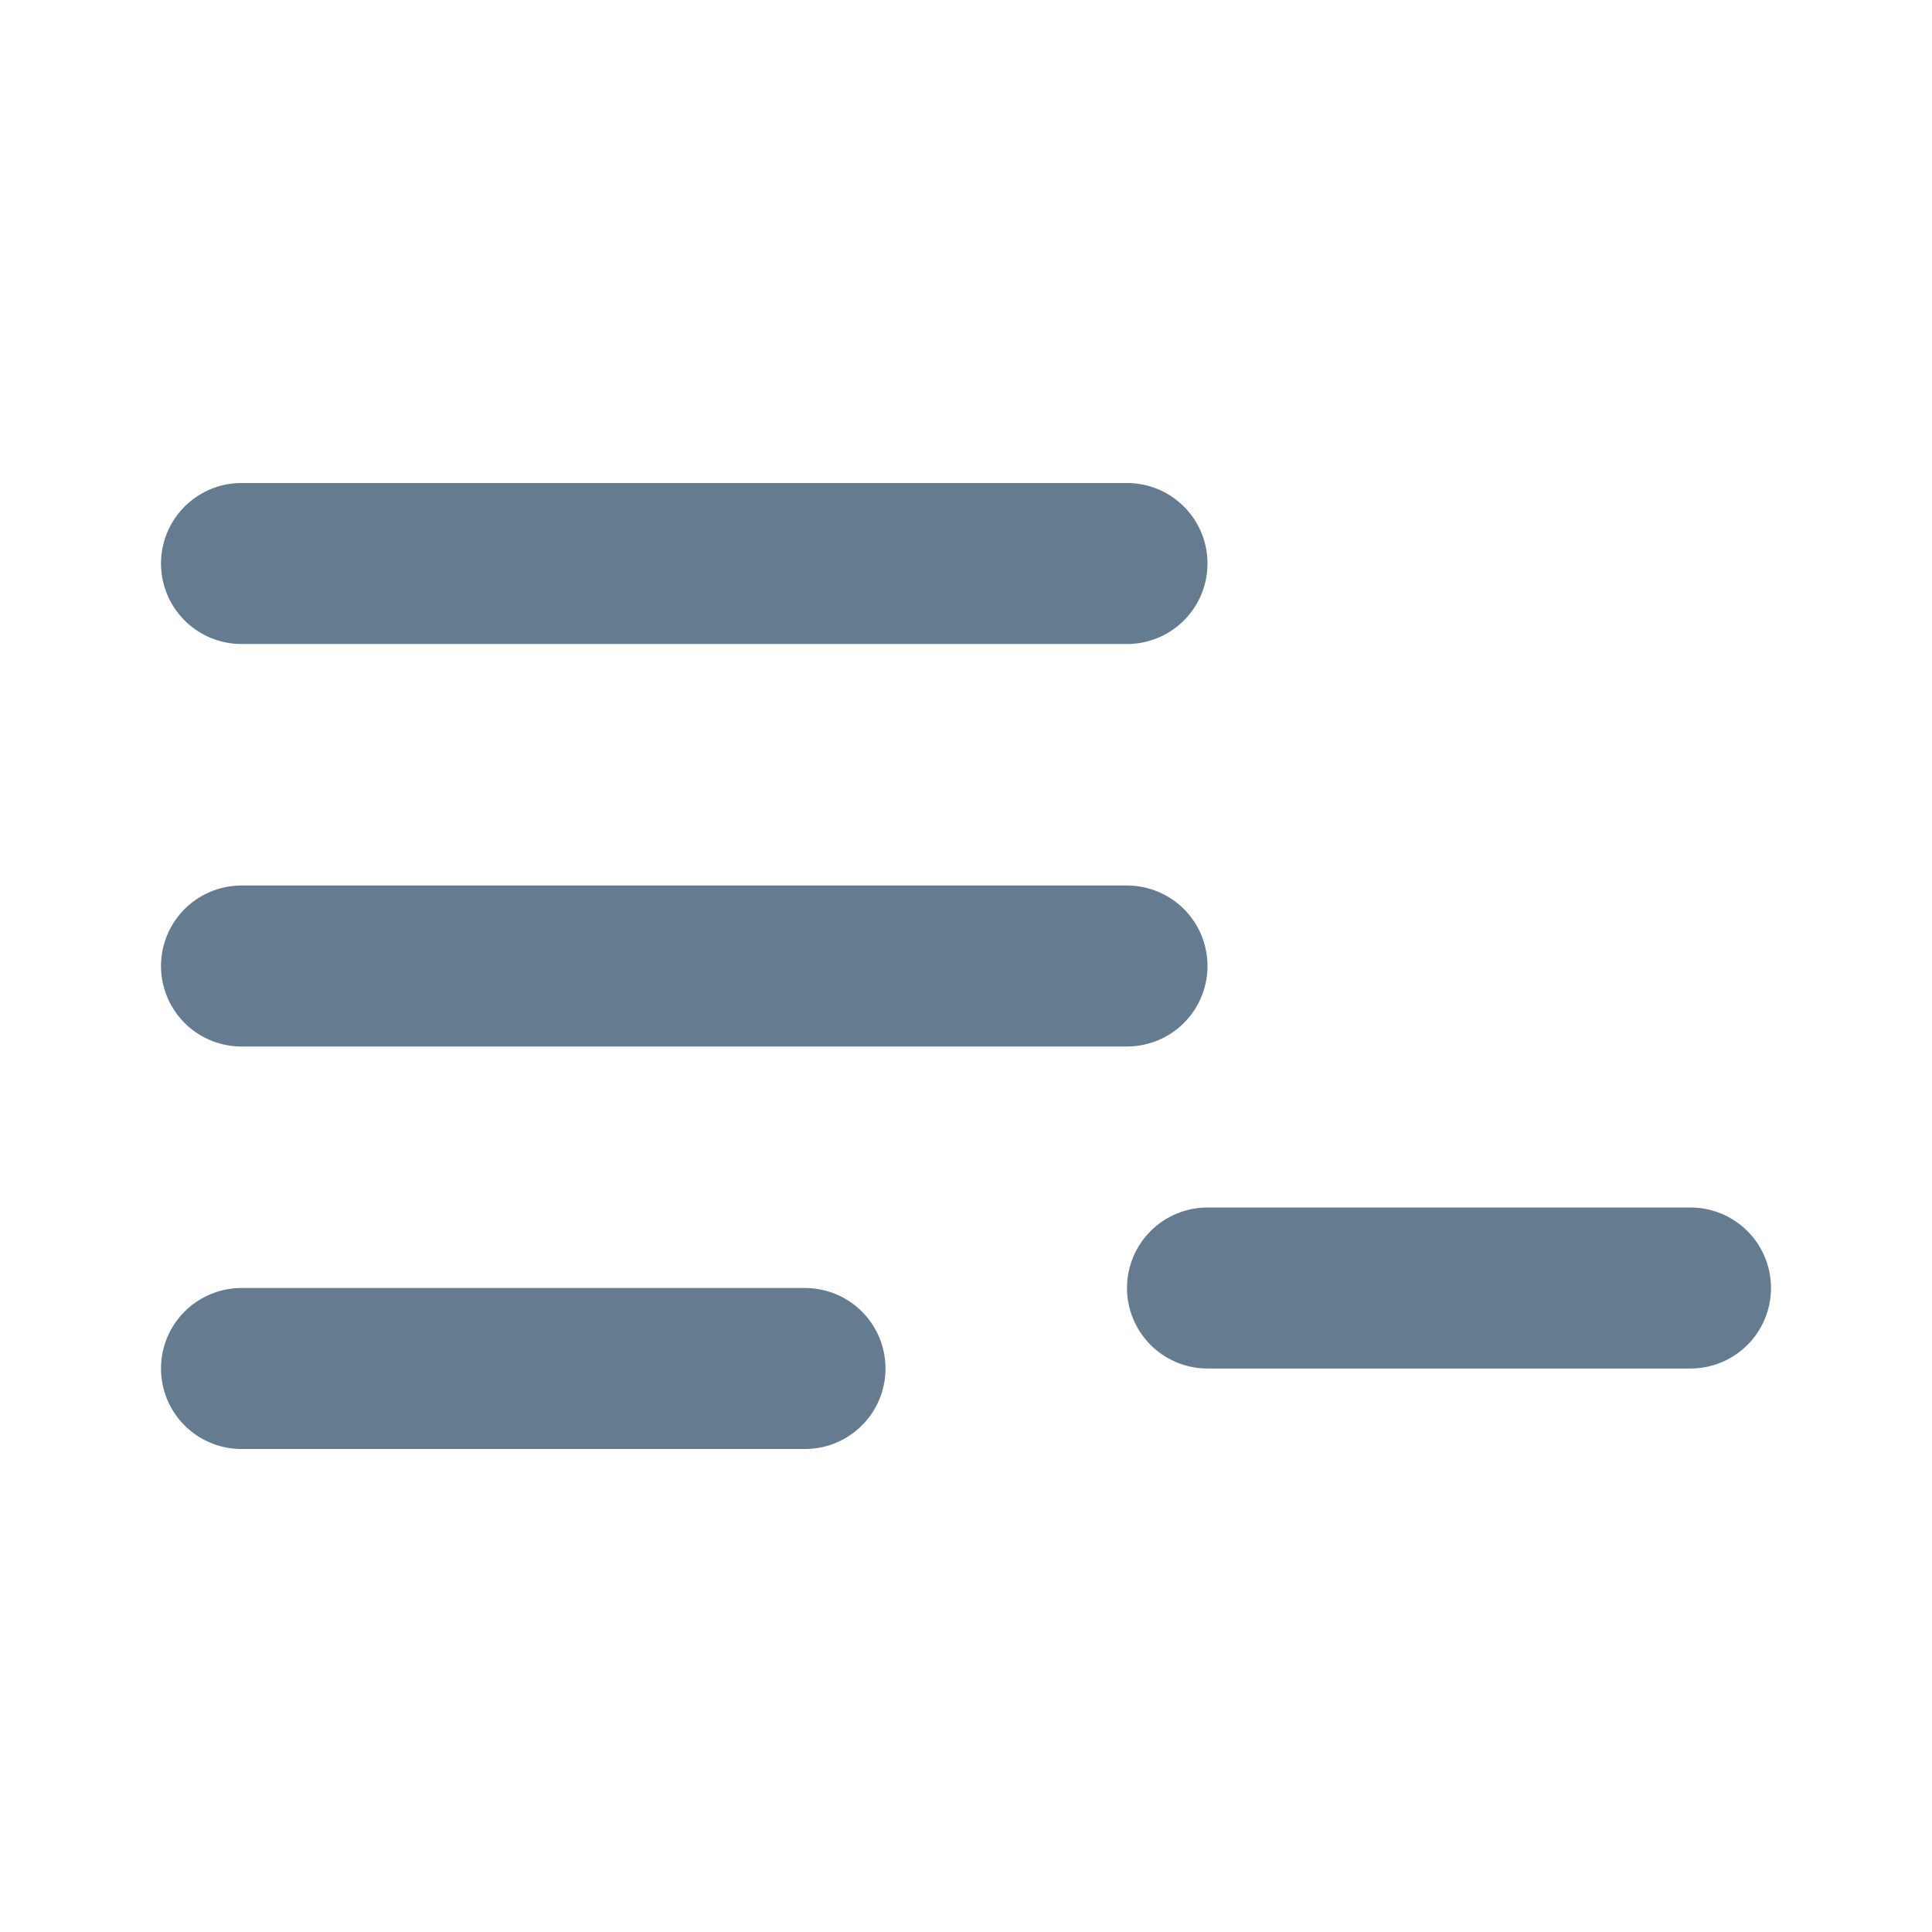 <svg width="24" height="24" viewBox="0 0 24 24" fill="none" xmlns="http://www.w3.org/2000/svg">
<path d="M3 17H10M15 16H21M3 12H14M3 7H14" stroke="#657B90" stroke-width="2" stroke-linecap="round" stroke-linejoin="round"/>
</svg>
